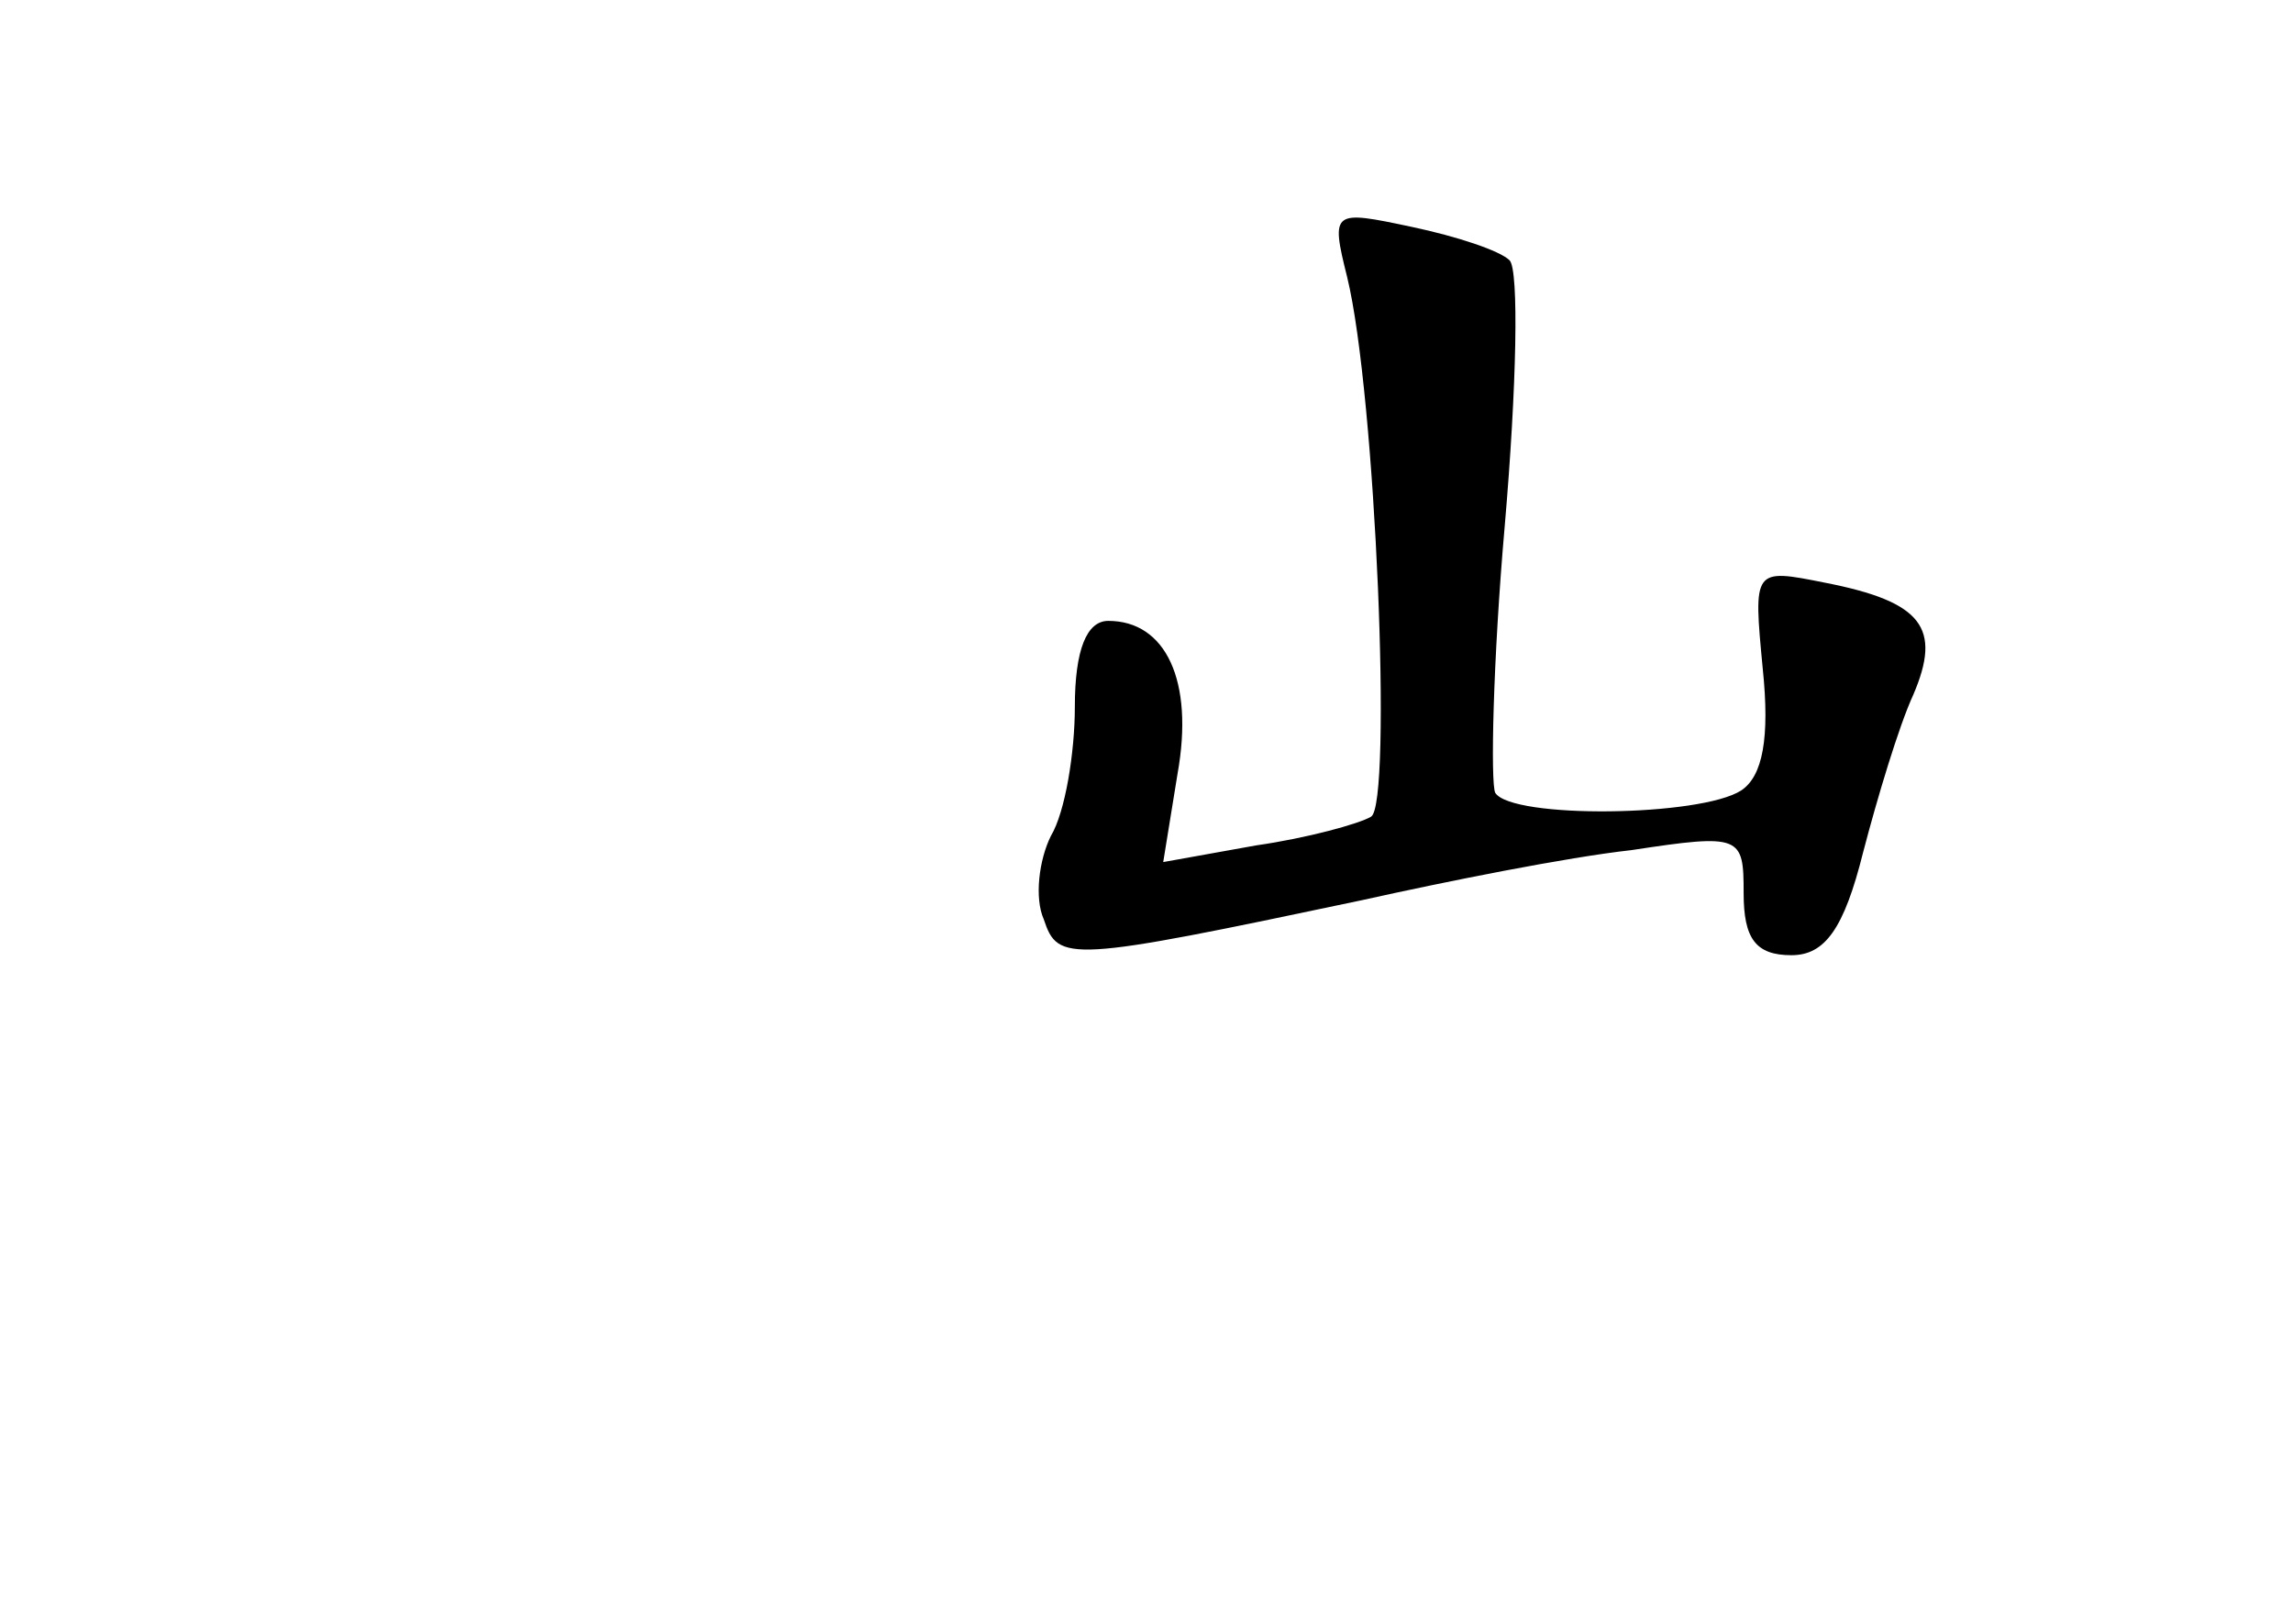 <?xml version="1.0" standalone="no"?>
<!DOCTYPE svg PUBLIC "-//W3C//DTD SVG 20010904//EN"
 "http://www.w3.org/TR/2001/REC-SVG-20010904/DTD/svg10.dtd">
<svg version="1.0" xmlns="http://www.w3.org/2000/svg"
 width="96pt" height="68pt" viewBox="0 0 96 68"
 preserveAspectRatio="xMidYMid meet">
<g transform="translate(0,68) scale(0.1,-0.1)"
fill="#000000" stroke="none">
<path d="M564 564 c12 -49 19 -221 10 -226 -5 -3 -27 -9 -48 -12 l-39 -7 6 37
c7 39 -5 64 -29 64 -9 0 -14 -12 -14 -36 0 -19 -4 -44 -10 -54 -5 -10 -7 -26
-3 -35 6 -18 10 -18 133 8 36 8 86 18 113 21 46 7 47 6 47 -18 0 -19 5 -26 20
-26 14 0 22 11 30 43 6 23 15 53 21 66 12 28 4 39 -37 47 -30 6 -30 6 -26 -36
3 -29 0 -45 -9 -51 -17 -11 -96 -12 -103 -1 -2 4 -1 55 4 112 5 58 6 107 2
111 -4 4 -22 10 -41 14 -33 7 -34 7 -27 -21z"/>
</g>
</svg>
